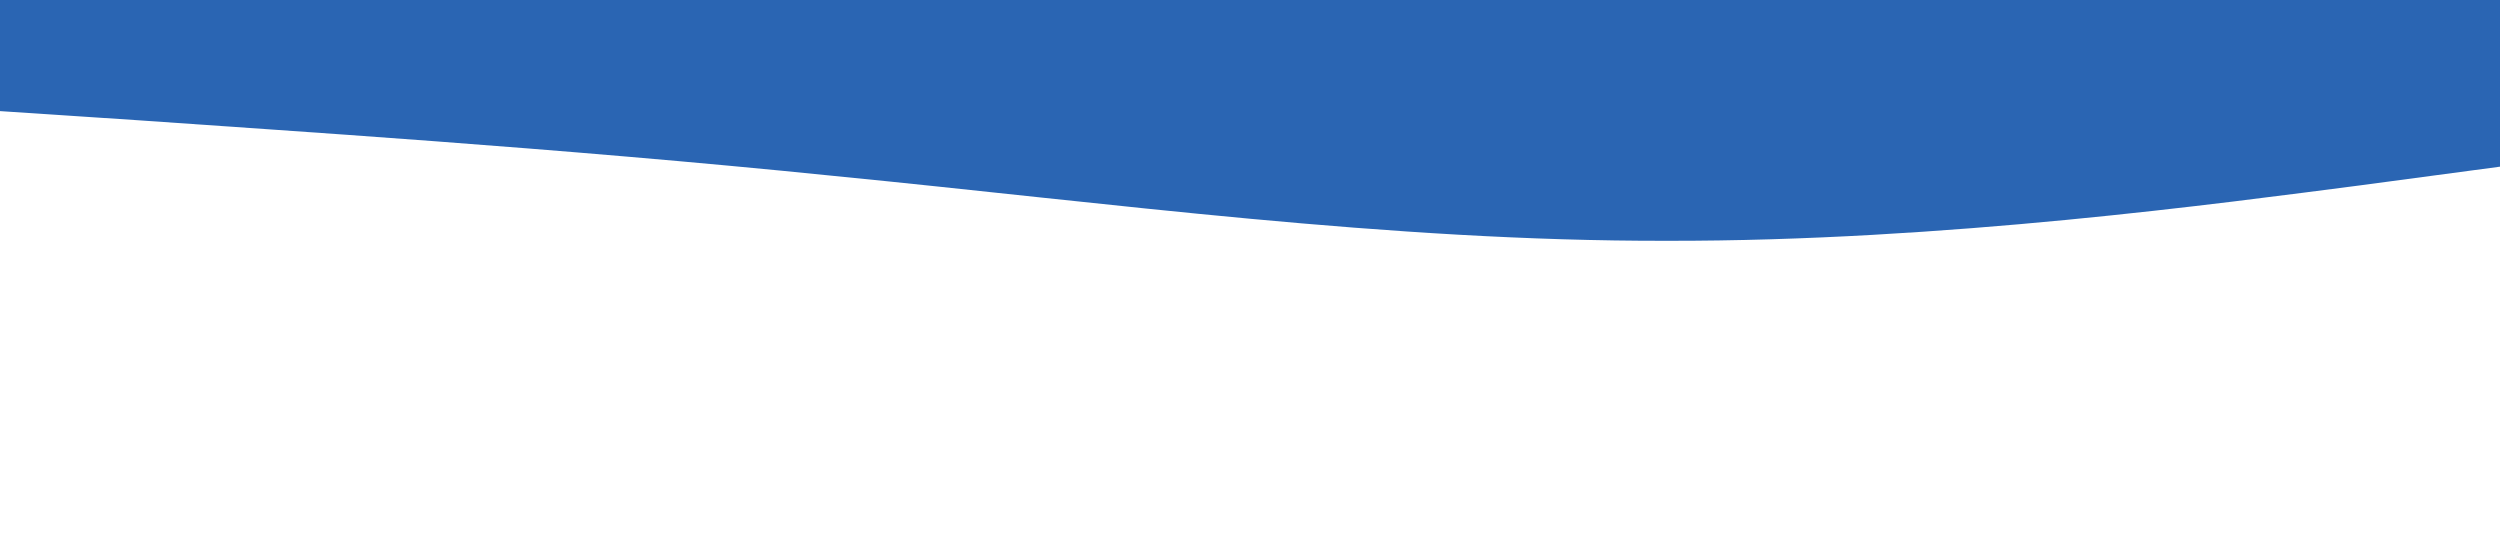<?xml version="1.0" standalone="no"?><svg xmlns="http://www.w3.org/2000/svg" viewBox="0 0 1440 320"><path fill="#2a65b3" fill-opacity="1" d="M0,64L80,69.3C160,75,320,85,480,101.3C640,117,800,139,960,138.7C1120,139,1280,117,1360,106.7L1440,96L1440,0L1360,0C1280,0,1120,0,960,0C800,0,640,0,480,0C320,0,160,0,80,0L0,0Z"></path></svg>